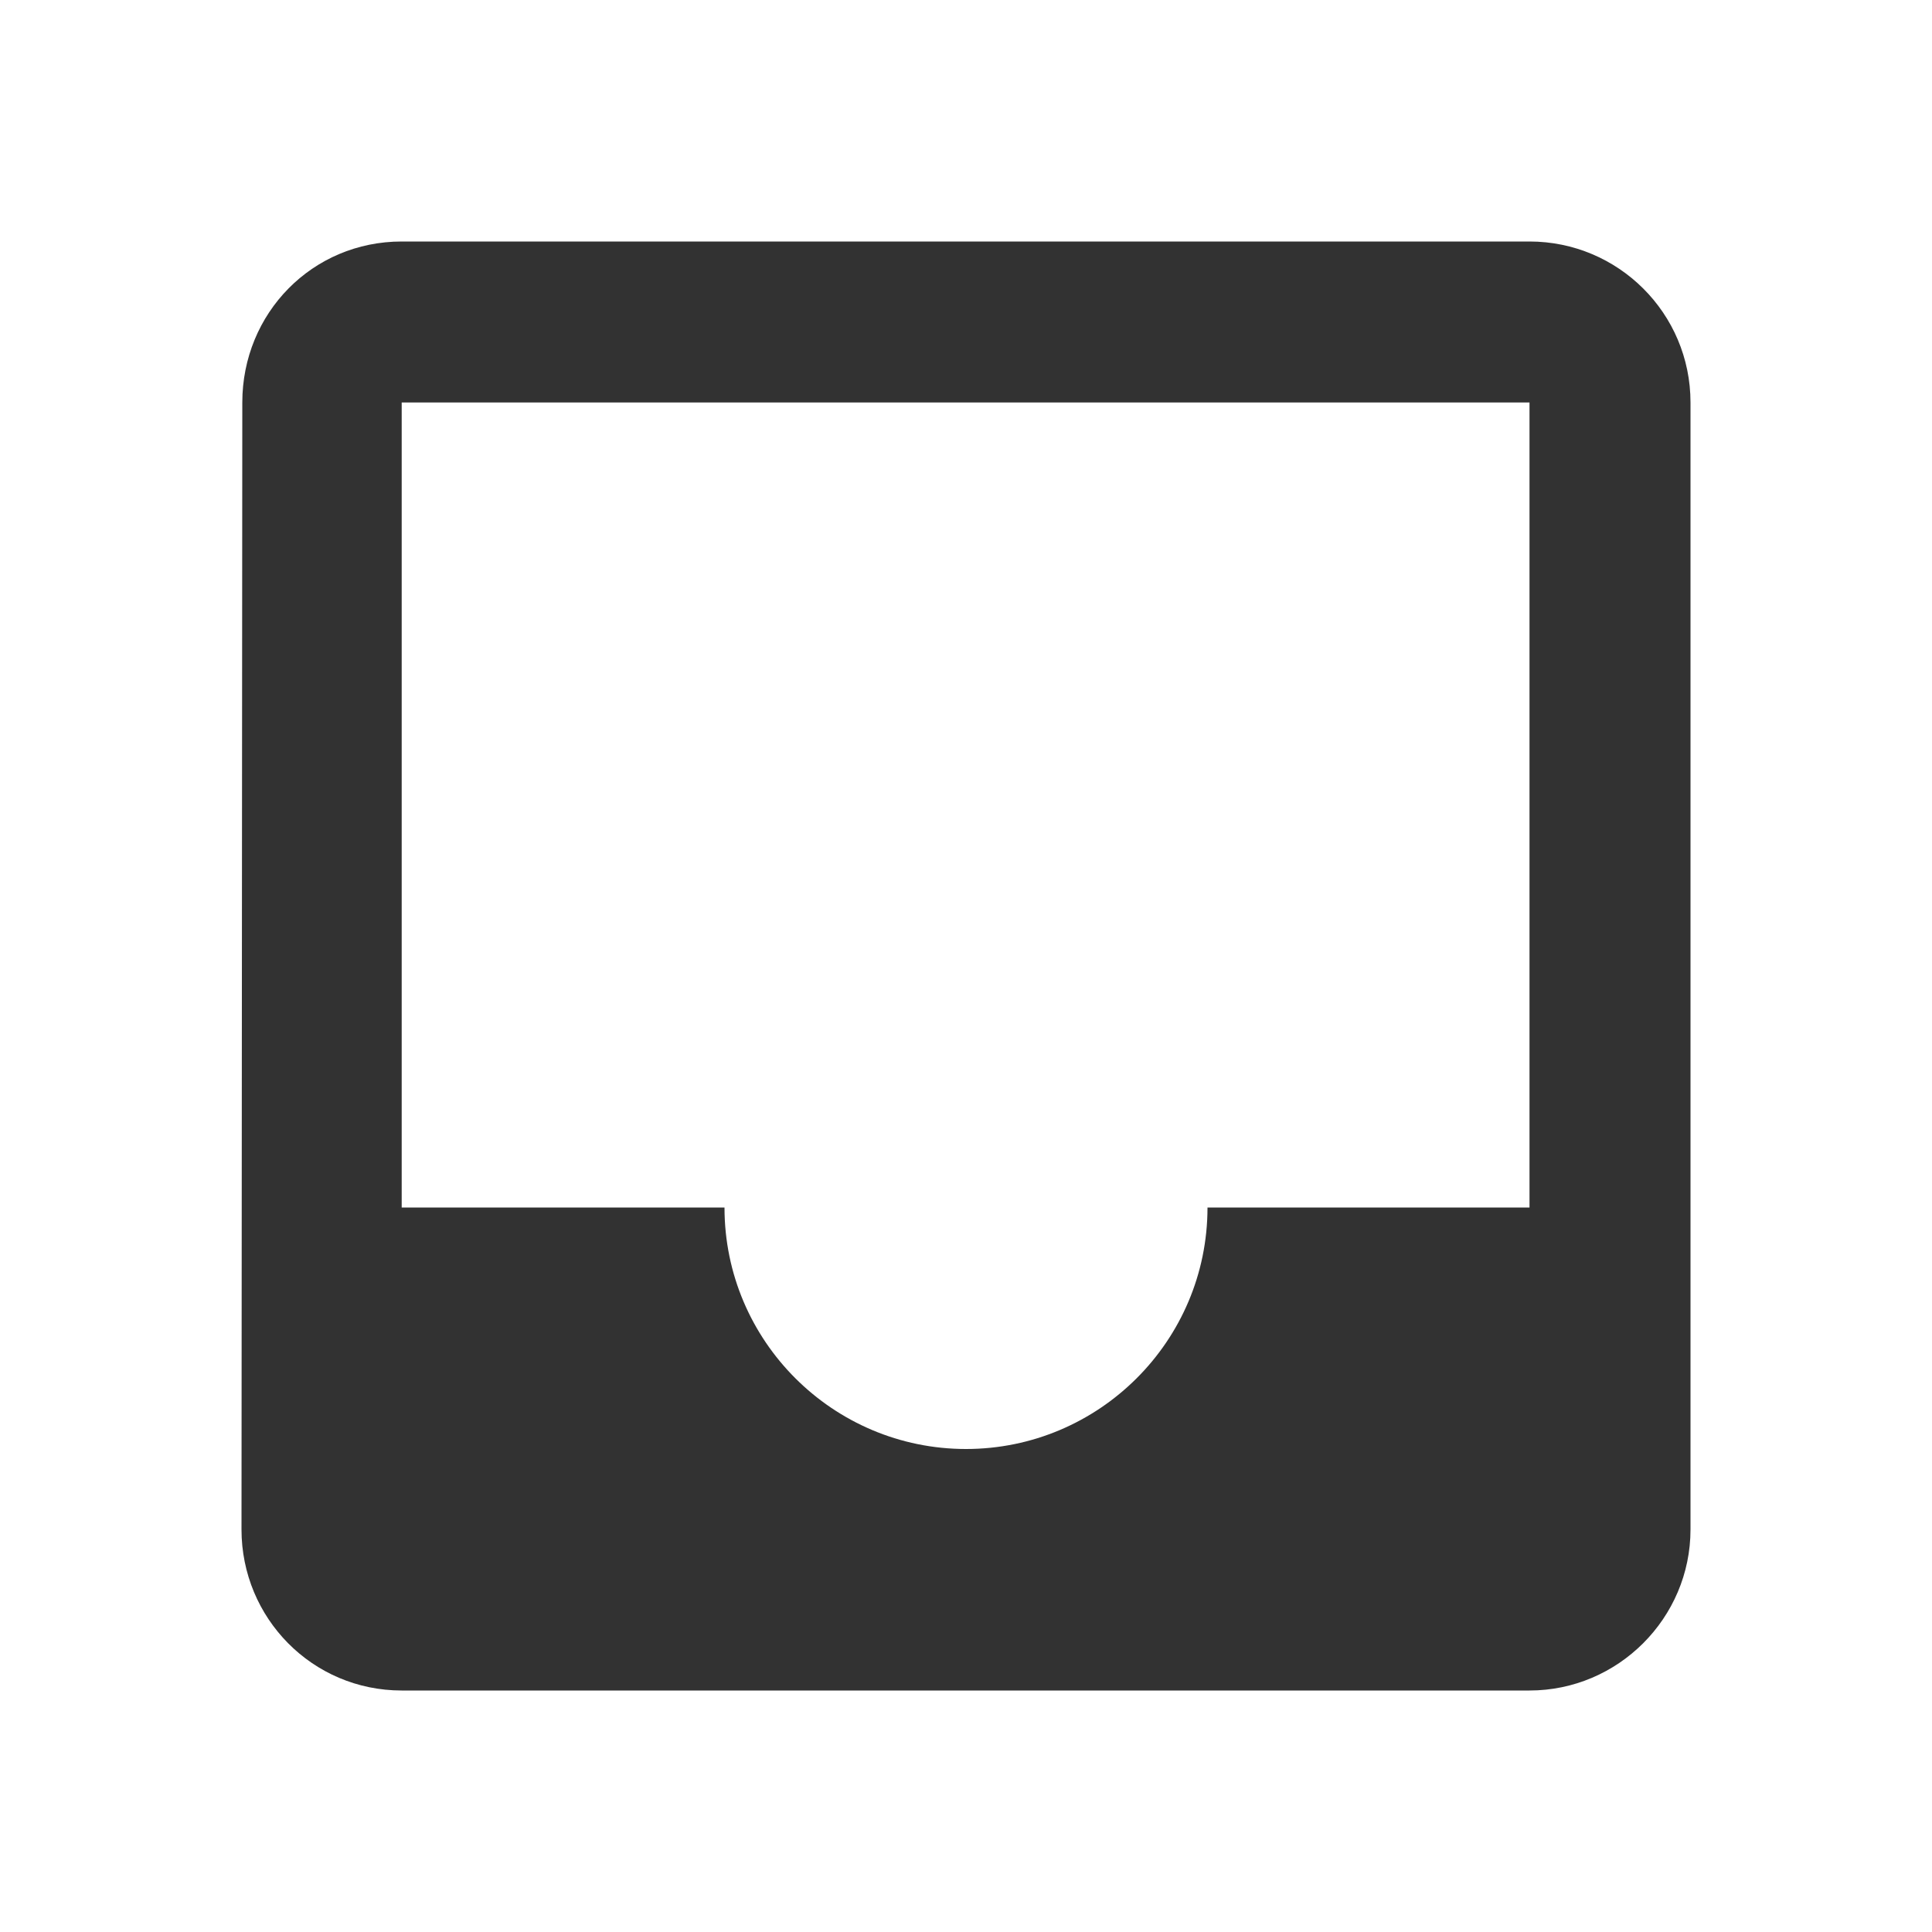 <svg width="24" height="24" viewBox="0 0 24 24" fill="none" xmlns="http://www.w3.org/2000/svg">
<path d="M19 3H4.99C3.88 3 3.01 3.89 3.01 5L3 19C3 20.1 3.88 21 4.99 21H19C20.1 21 21 20.1 21 19V5C21 3.89 20.1 3 19 3ZM19 15H15C15 16.66 13.65 18 12 18C10.35 18 9 16.66 9 15H4.99V5H19V15Z" fill="#323232"/>
</svg>
